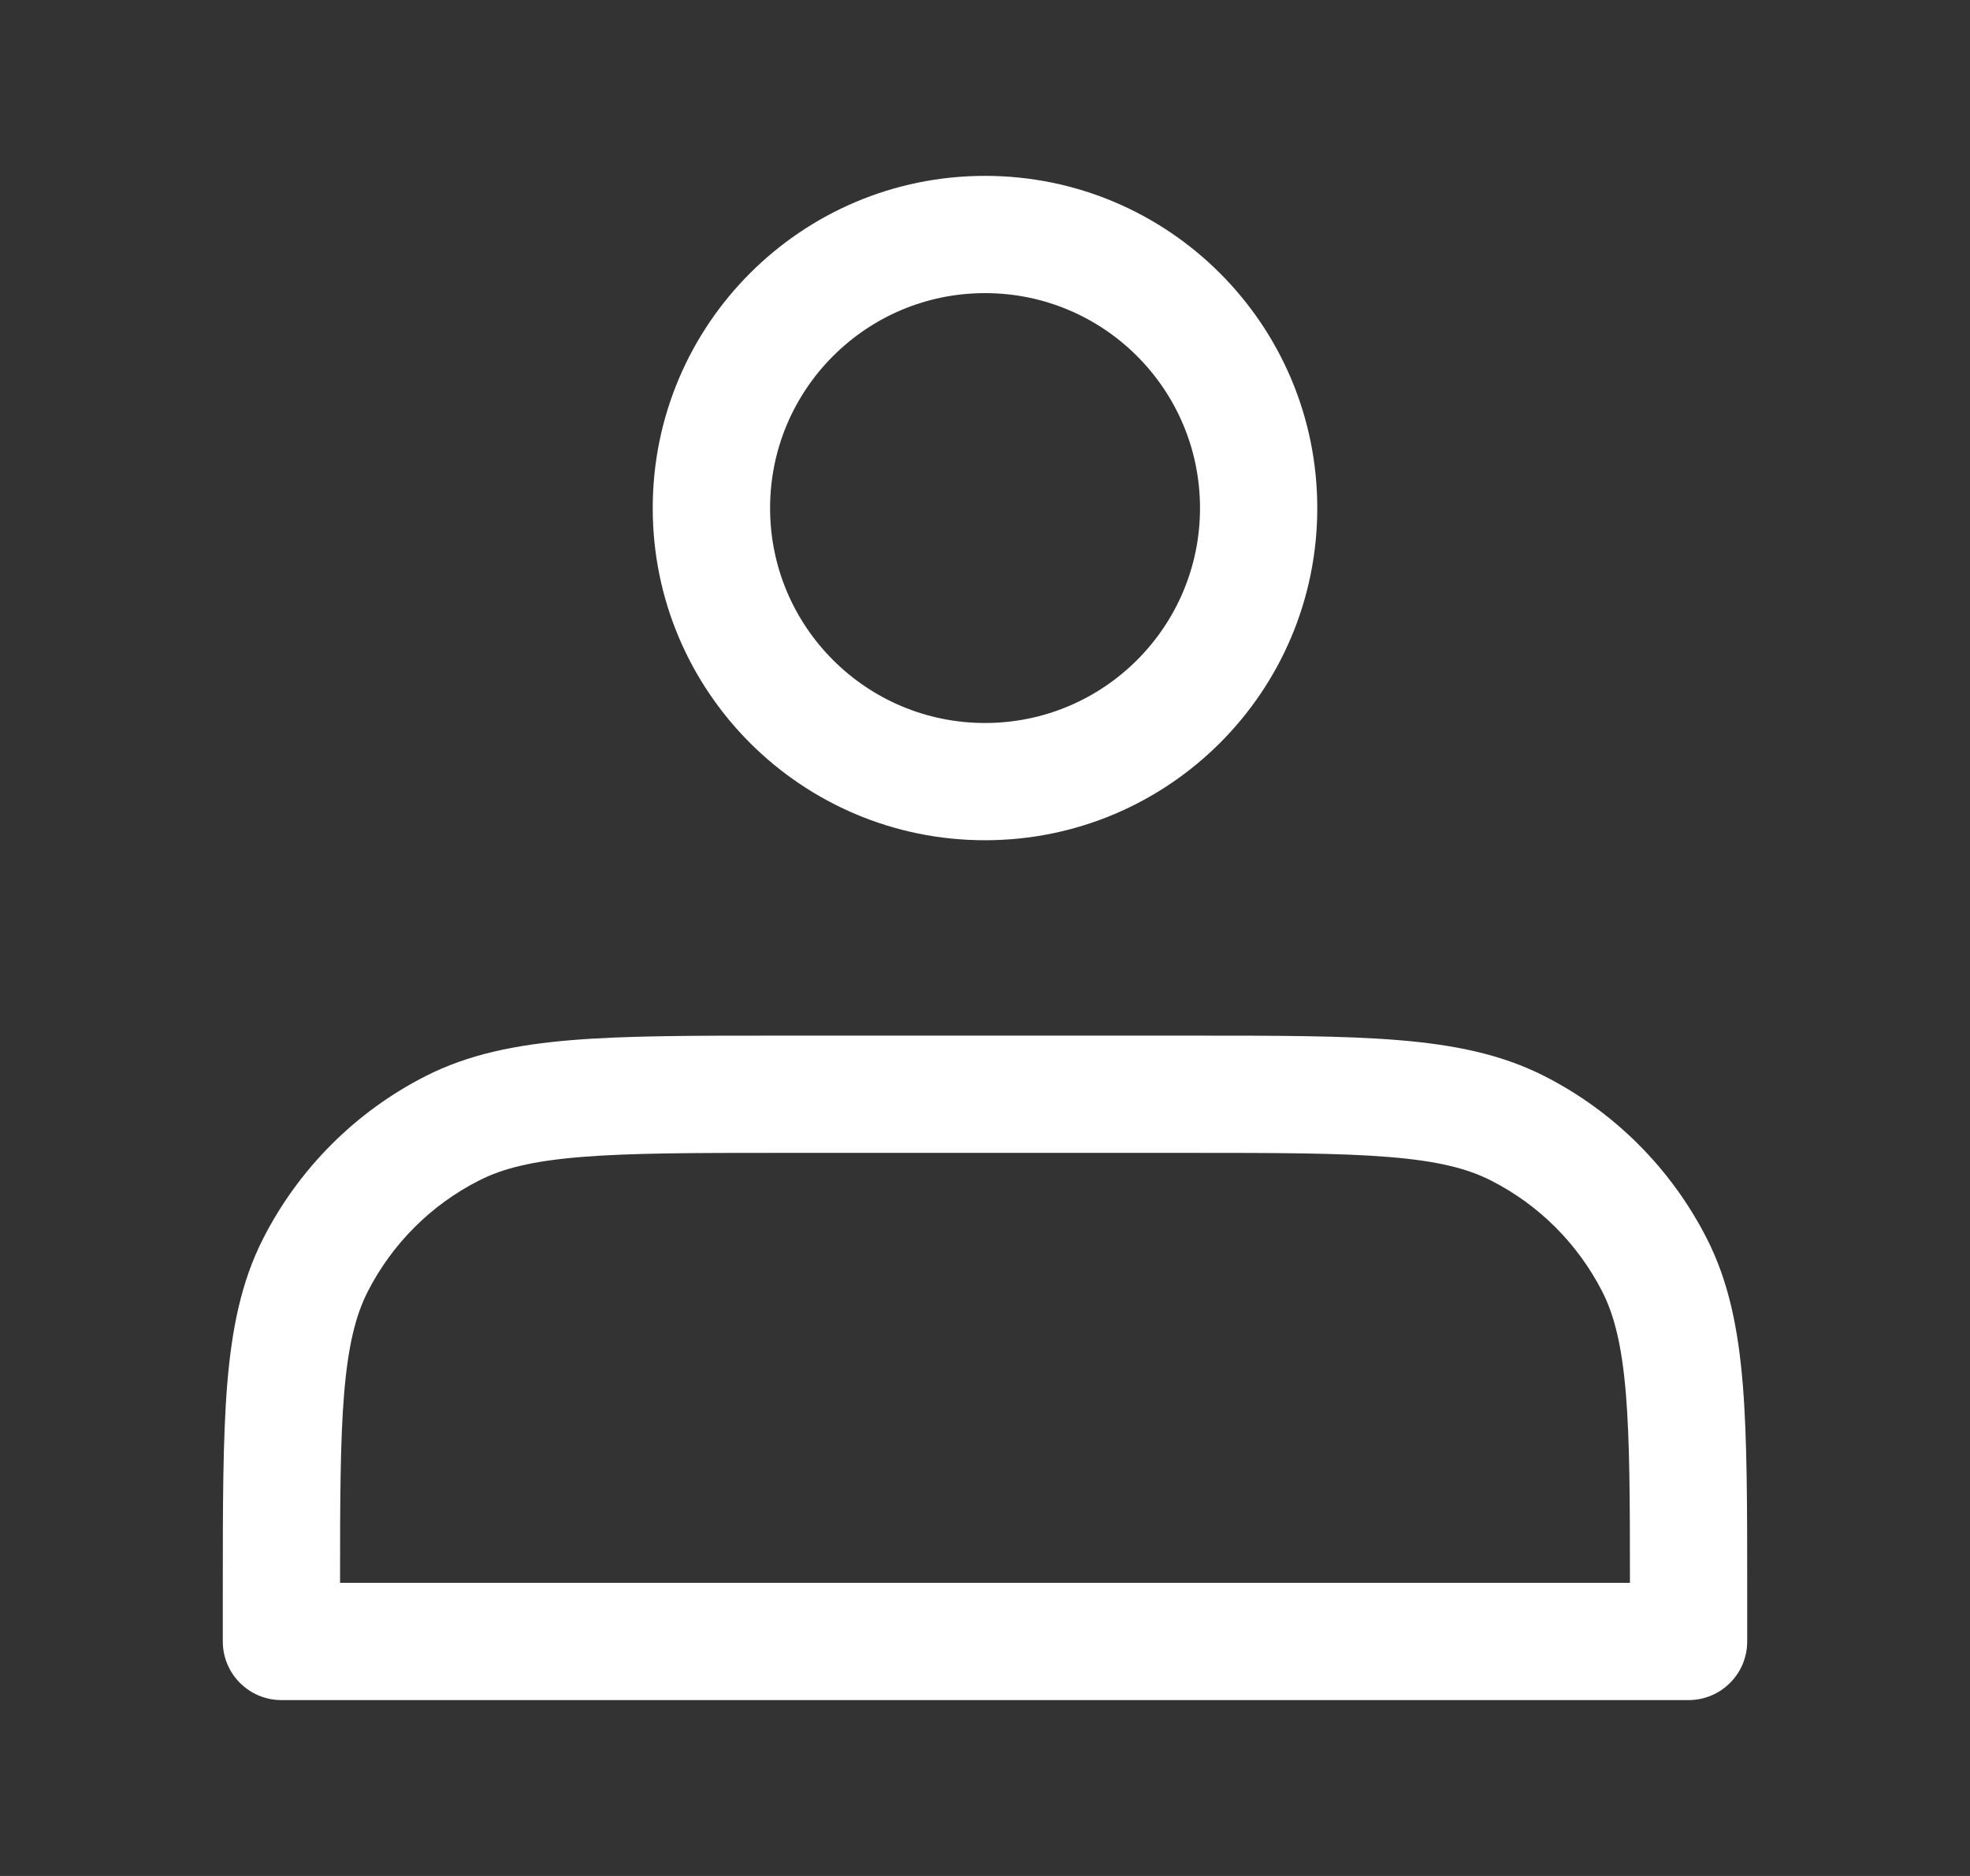 <svg width="21" height="20" viewBox="0 0 21 20" fill="none" xmlns="http://www.w3.org/2000/svg">
<rect x="0" y="0" width="21" height="20" fill="#333333" stroke="none"/>
<path fill-rule="evenodd" clip-rule="evenodd" d="M6.958 5.417C6.958 3.461 8.544 1.875 10.5 1.875C12.456 1.875 14.042 3.461 14.042 5.417C14.042 7.373 12.456 8.958 10.5 8.958C8.544 8.958 6.958 7.373 6.958 5.417ZM10.5 3.125C9.235 3.125 8.209 4.151 8.209 5.417C8.209 6.682 9.235 7.708 10.5 7.708C11.766 7.708 12.792 6.682 12.792 5.417C12.792 4.151 11.766 3.125 10.5 3.125Z" fill="white"/>
<path fill-rule="evenodd" clip-rule="evenodd" d="M8.306 11.041H12.694C13.604 11.041 14.325 11.041 14.907 11.089C15.501 11.138 16.004 11.239 16.464 11.473C17.209 11.852 17.814 12.458 18.194 13.203C18.428 13.662 18.529 14.165 18.578 14.76C18.625 15.341 18.625 16.062 18.625 16.972V17.5C18.625 17.845 18.345 18.125 18 18.125H3C2.655 18.125 2.375 17.845 2.375 17.5L2.375 16.972C2.375 16.062 2.375 15.341 2.422 14.76C2.471 14.165 2.572 13.662 2.806 13.203C3.186 12.458 3.791 11.852 4.536 11.473C4.996 11.239 5.499 11.138 6.093 11.089C6.674 11.041 7.396 11.041 8.306 11.041ZM5.104 12.587C4.594 12.846 4.18 13.261 3.92 13.77C3.791 14.024 3.711 14.344 3.668 14.861C3.627 15.362 3.625 15.996 3.625 16.875H17.375C17.375 15.996 17.373 15.362 17.332 14.861C17.289 14.344 17.209 14.024 17.08 13.77C16.82 13.261 16.406 12.846 15.896 12.587M5.104 12.587C5.357 12.457 5.678 12.377 6.195 12.335C6.719 12.292 7.39 12.291 8.333 12.291H12.667C13.61 12.291 14.281 12.292 14.805 12.335C15.322 12.377 15.643 12.457 15.896 12.587" fill="white"/>
</svg>

